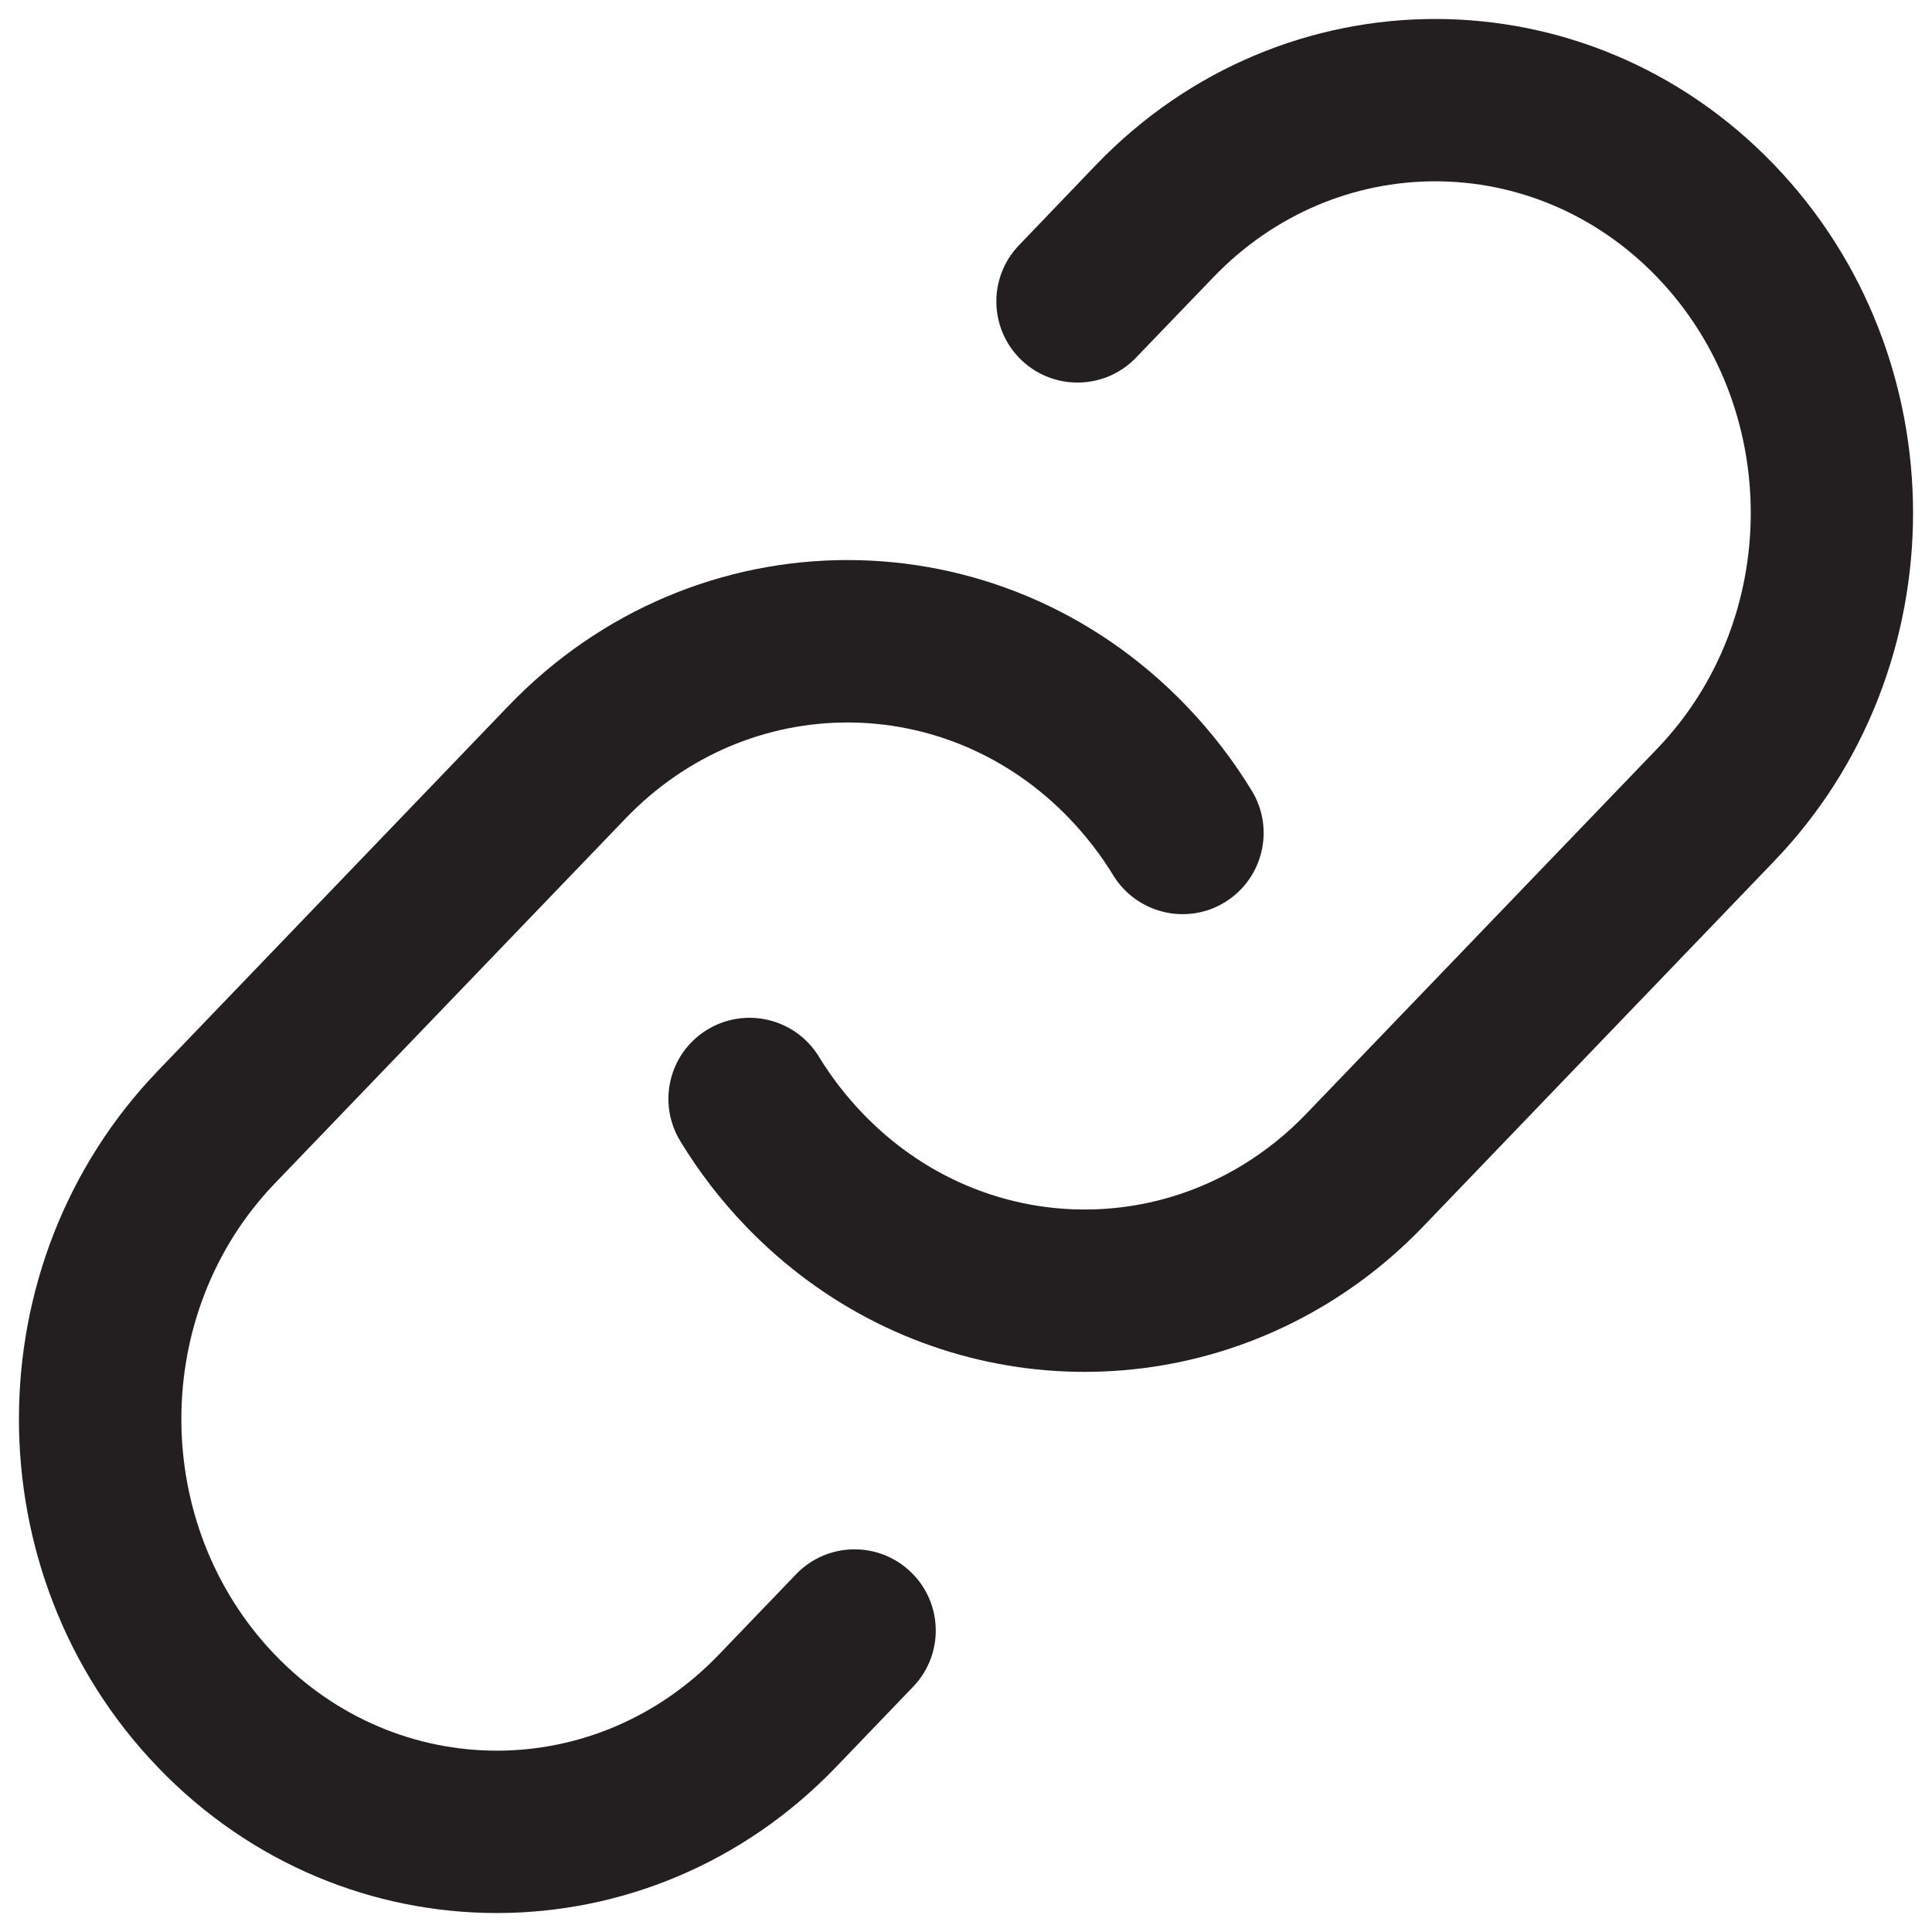 <?xml version="1.0" encoding="utf-8"?>
<!-- Generator: Adobe Illustrator 16.0.0, SVG Export Plug-In . SVG Version: 6.00 Build 0)  -->
<!DOCTYPE svg PUBLIC "-//W3C//DTD SVG 1.1//EN" "http://www.w3.org/Graphics/SVG/1.1/DTD/svg11.dtd">
<svg version="1.1" id="Layer_1" xmlns="http://www.w3.org/2000/svg" xmlns:xlink="http://www.w3.org/1999/xlink" x="0px" y="0px"
	 width="102px" height="102px" viewBox="0 0 102 102" enable-background="new 0 0 102 102" xml:space="preserve">
<g>
	<path fill="#231F20" d="M93.668,8.7C83.805-1.564,67.74-1.564,57.87,8.7l-4.071,4.245c-1.641,1.708-1.587,4.42,0.121,6.061
		c1.7,1.634,4.419,1.58,6.053-0.121l4.084-4.245c6.489-6.757,16.941-6.757,23.438,0c6.582,6.856,6.582,18.032,0,24.883
		L68.979,58.787c-1.023,1.071-2.143,1.962-3.32,2.686c-6.328,3.896-14.625,3.026-20.109-2.686c-0.896-0.931-1.667-1.936-2.316-3
		c-1.232-2.016-3.871-2.658-5.893-1.426c-2.022,1.232-2.658,3.87-1.42,5.893c0.965,1.587,2.116,3.094,3.441,4.473
		c8.317,8.651,21.053,10.031,30.783,4.051c1.801-1.104,3.488-2.457,5.016-4.051l18.508-19.265
		C103.443,35.291,103.443,18.871,93.668,8.7z"/>
	<path fill="#231F20" d="M42.027,83.114l-4.078,4.245c-6.488,6.757-16.948,6.757-23.437,0c-6.583-6.856-6.583-18.032,0-24.883
		l18.515-19.265c6.488-6.757,16.941-6.757,23.43,0c0.891,0.931,1.668,1.936,2.311,2.993c1.238,2.022,3.877,2.665,5.893,1.434
		c2.021-1.239,2.658-3.878,1.426-5.893c-0.971-1.594-2.123-3.094-3.448-4.474c-9.863-10.271-25.927-10.271-35.798,0L8.332,56.537
		c-9.776,10.172-9.776,26.591,0,36.762c9.863,10.266,25.928,10.266,35.797,0l4.078-4.245c1.641-1.708,1.588-4.419-0.12-6.06
		S43.668,81.406,42.027,83.114z"/>
</g>
</svg>
